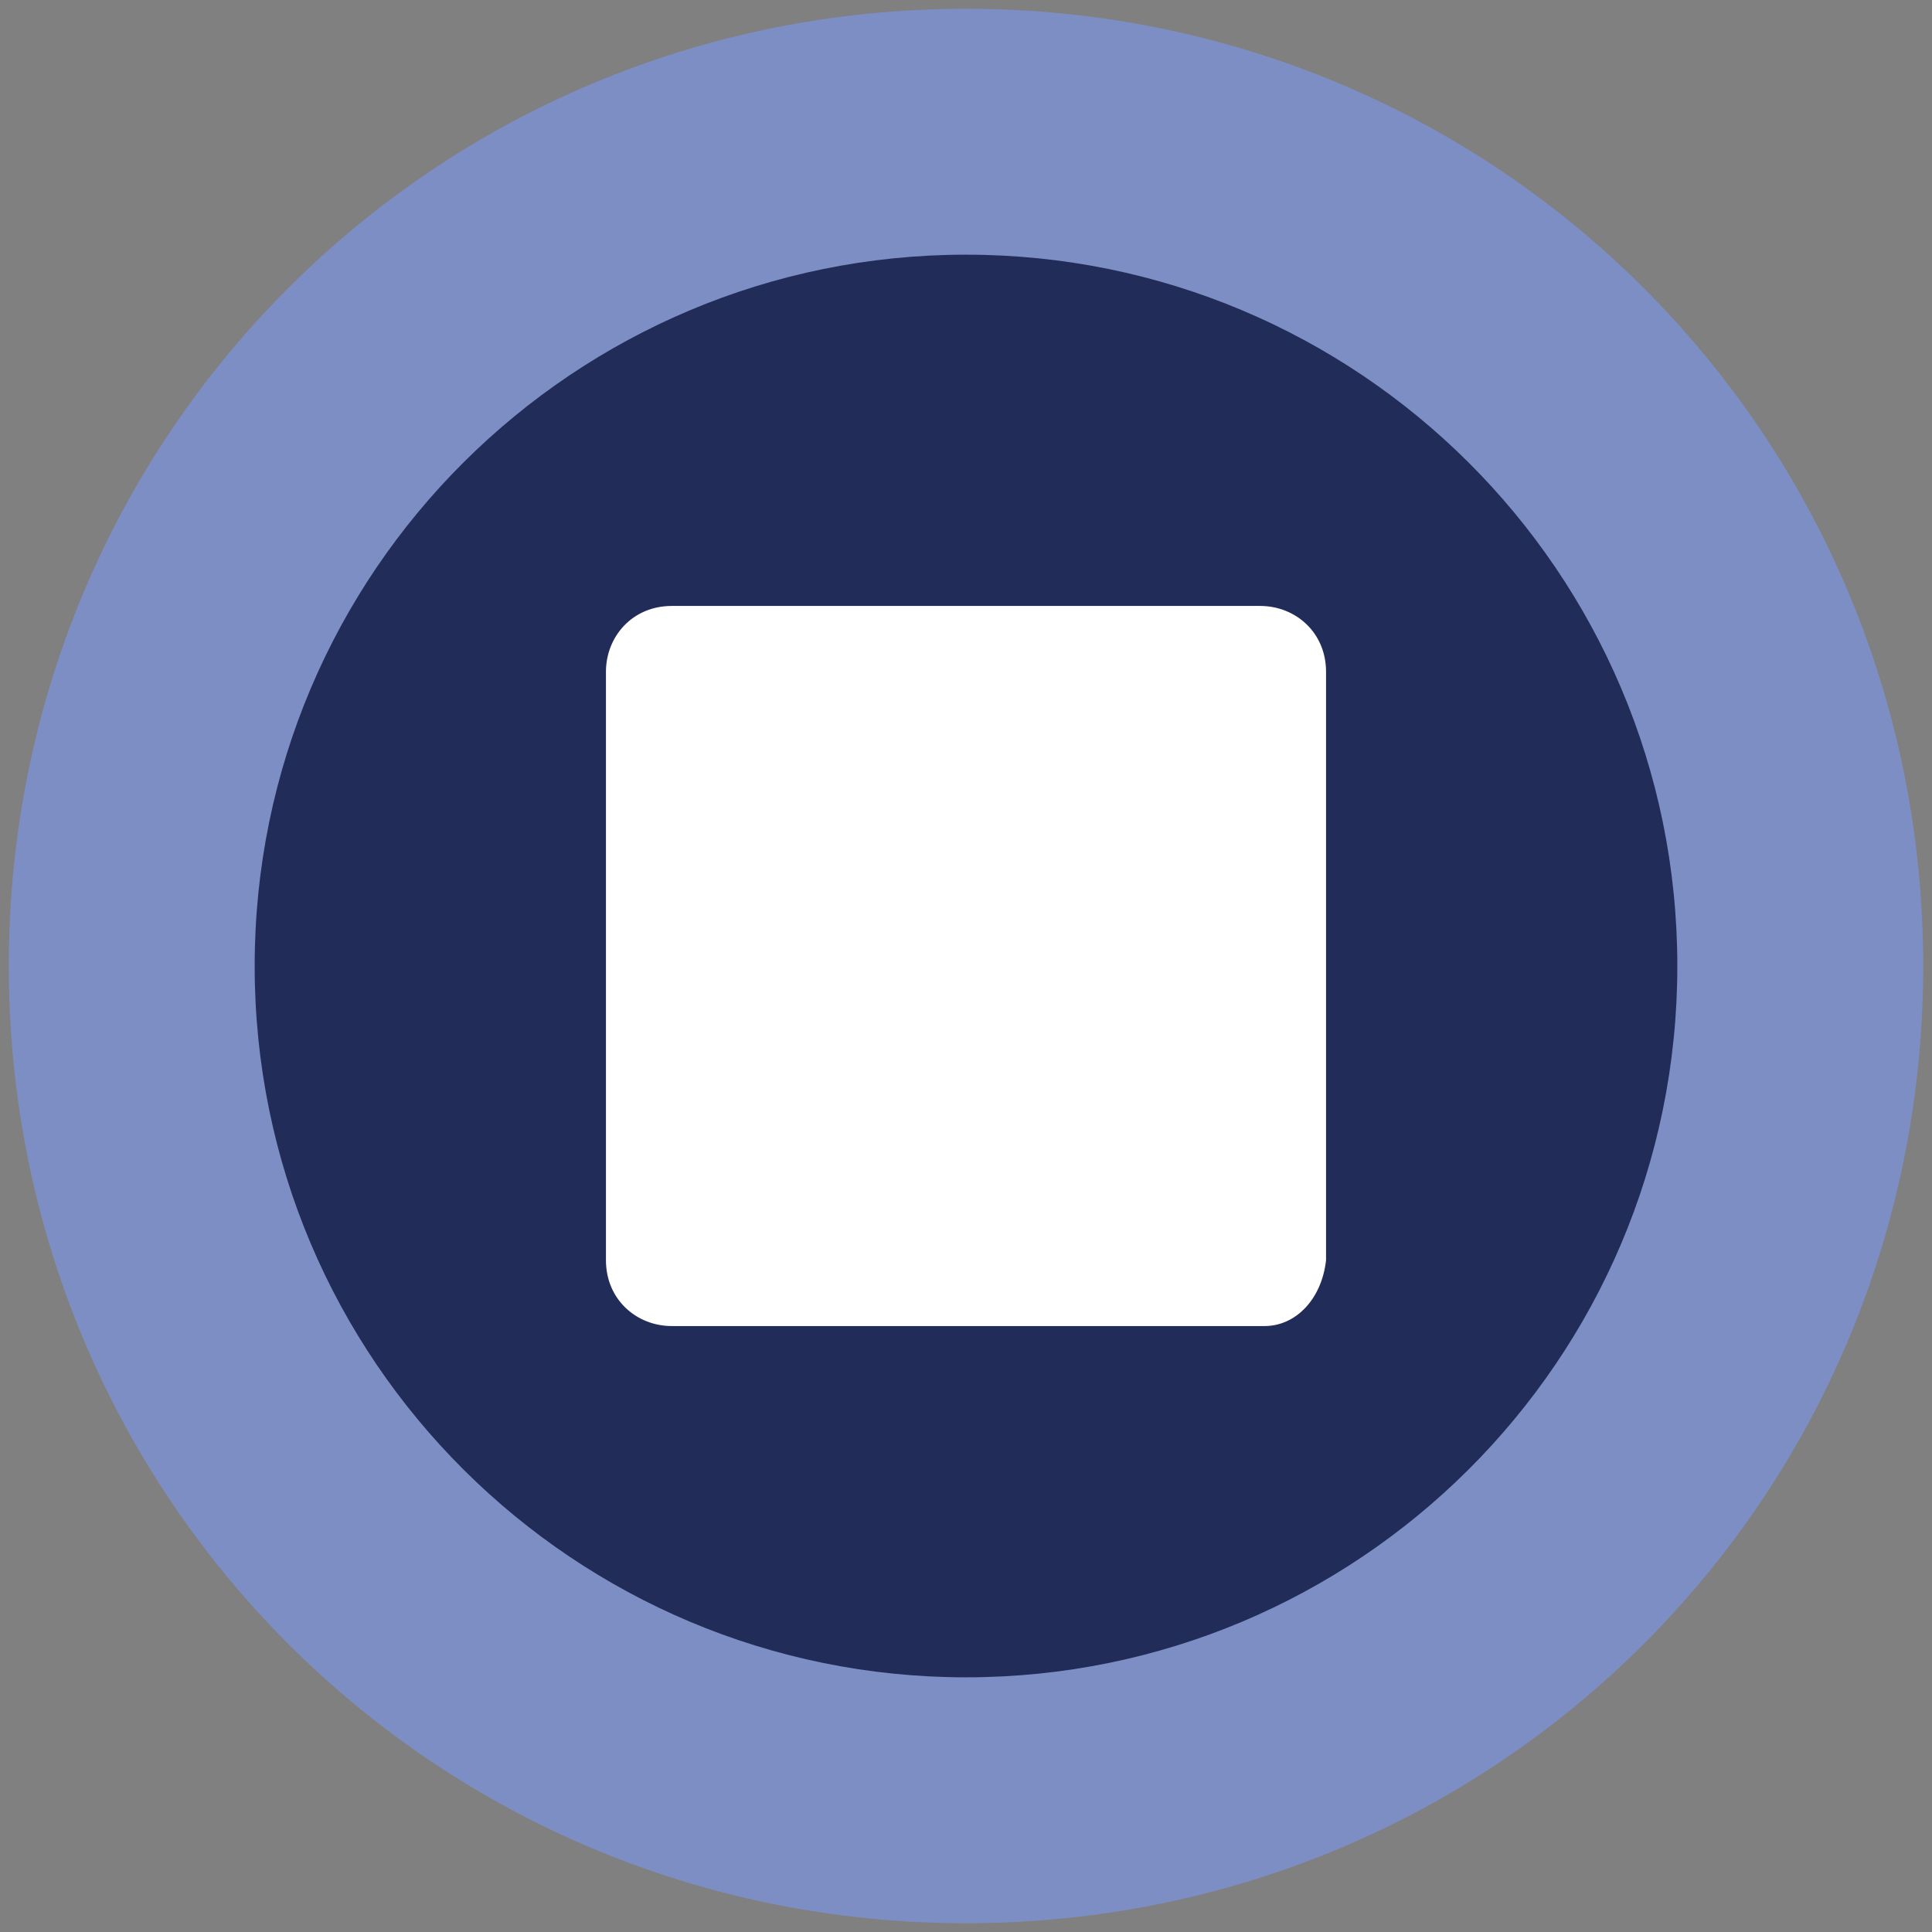 <?xml version="1.0" encoding="utf-8"?>
<!-- Generator: Adobe Illustrator 27.8.0, SVG Export Plug-In . SVG Version: 6.00 Build 0)  -->
<svg version="1.1" id="Layer_1" xmlns="http://www.w3.org/2000/svg" xmlns:xlink="http://www.w3.org/1999/xlink" x="0px" y="0px"
	 viewBox="0 0 44 44" style="enable-background:new 0 0 44 44;" xml:space="preserve">
<rect x="0" y="0" width="44" height="44" fill="#808080" stroke="none"/>
<style type="text/css">
	.st0{fill:#7D8EC4;}
	.st1{fill:#212C58;}
	.st2{fill:#FFFFFF;}
</style>
<g>
	<path class="st0" d="M22,0.2C9.9,0.2,0.2,9.9,0.2,22S9.9,43.8,22,43.8S43.8,34.1,43.8,22S34.1,0.2,22,0.2z"/>
	<path class="st1" d="M22,38.2c-8.9,0-16.2-7.2-16.2-16.2S13.1,5.8,22,5.8c8.9,0,16.2,7.2,16.2,16.2S30.9,38.2,22,38.2z"/>
</g>
<g>
	<path class="st2" d="M28.8,30.2H15.3c-0.8,0-1.5-0.6-1.5-1.5V15.3c0-0.8,0.6-1.5,1.5-1.5h13.4c0.8,0,1.5,0.6,1.5,1.5v13.4
		C30.1,29.6,29.5,30.2,28.8,30.2z"/>
</g>
</svg>
